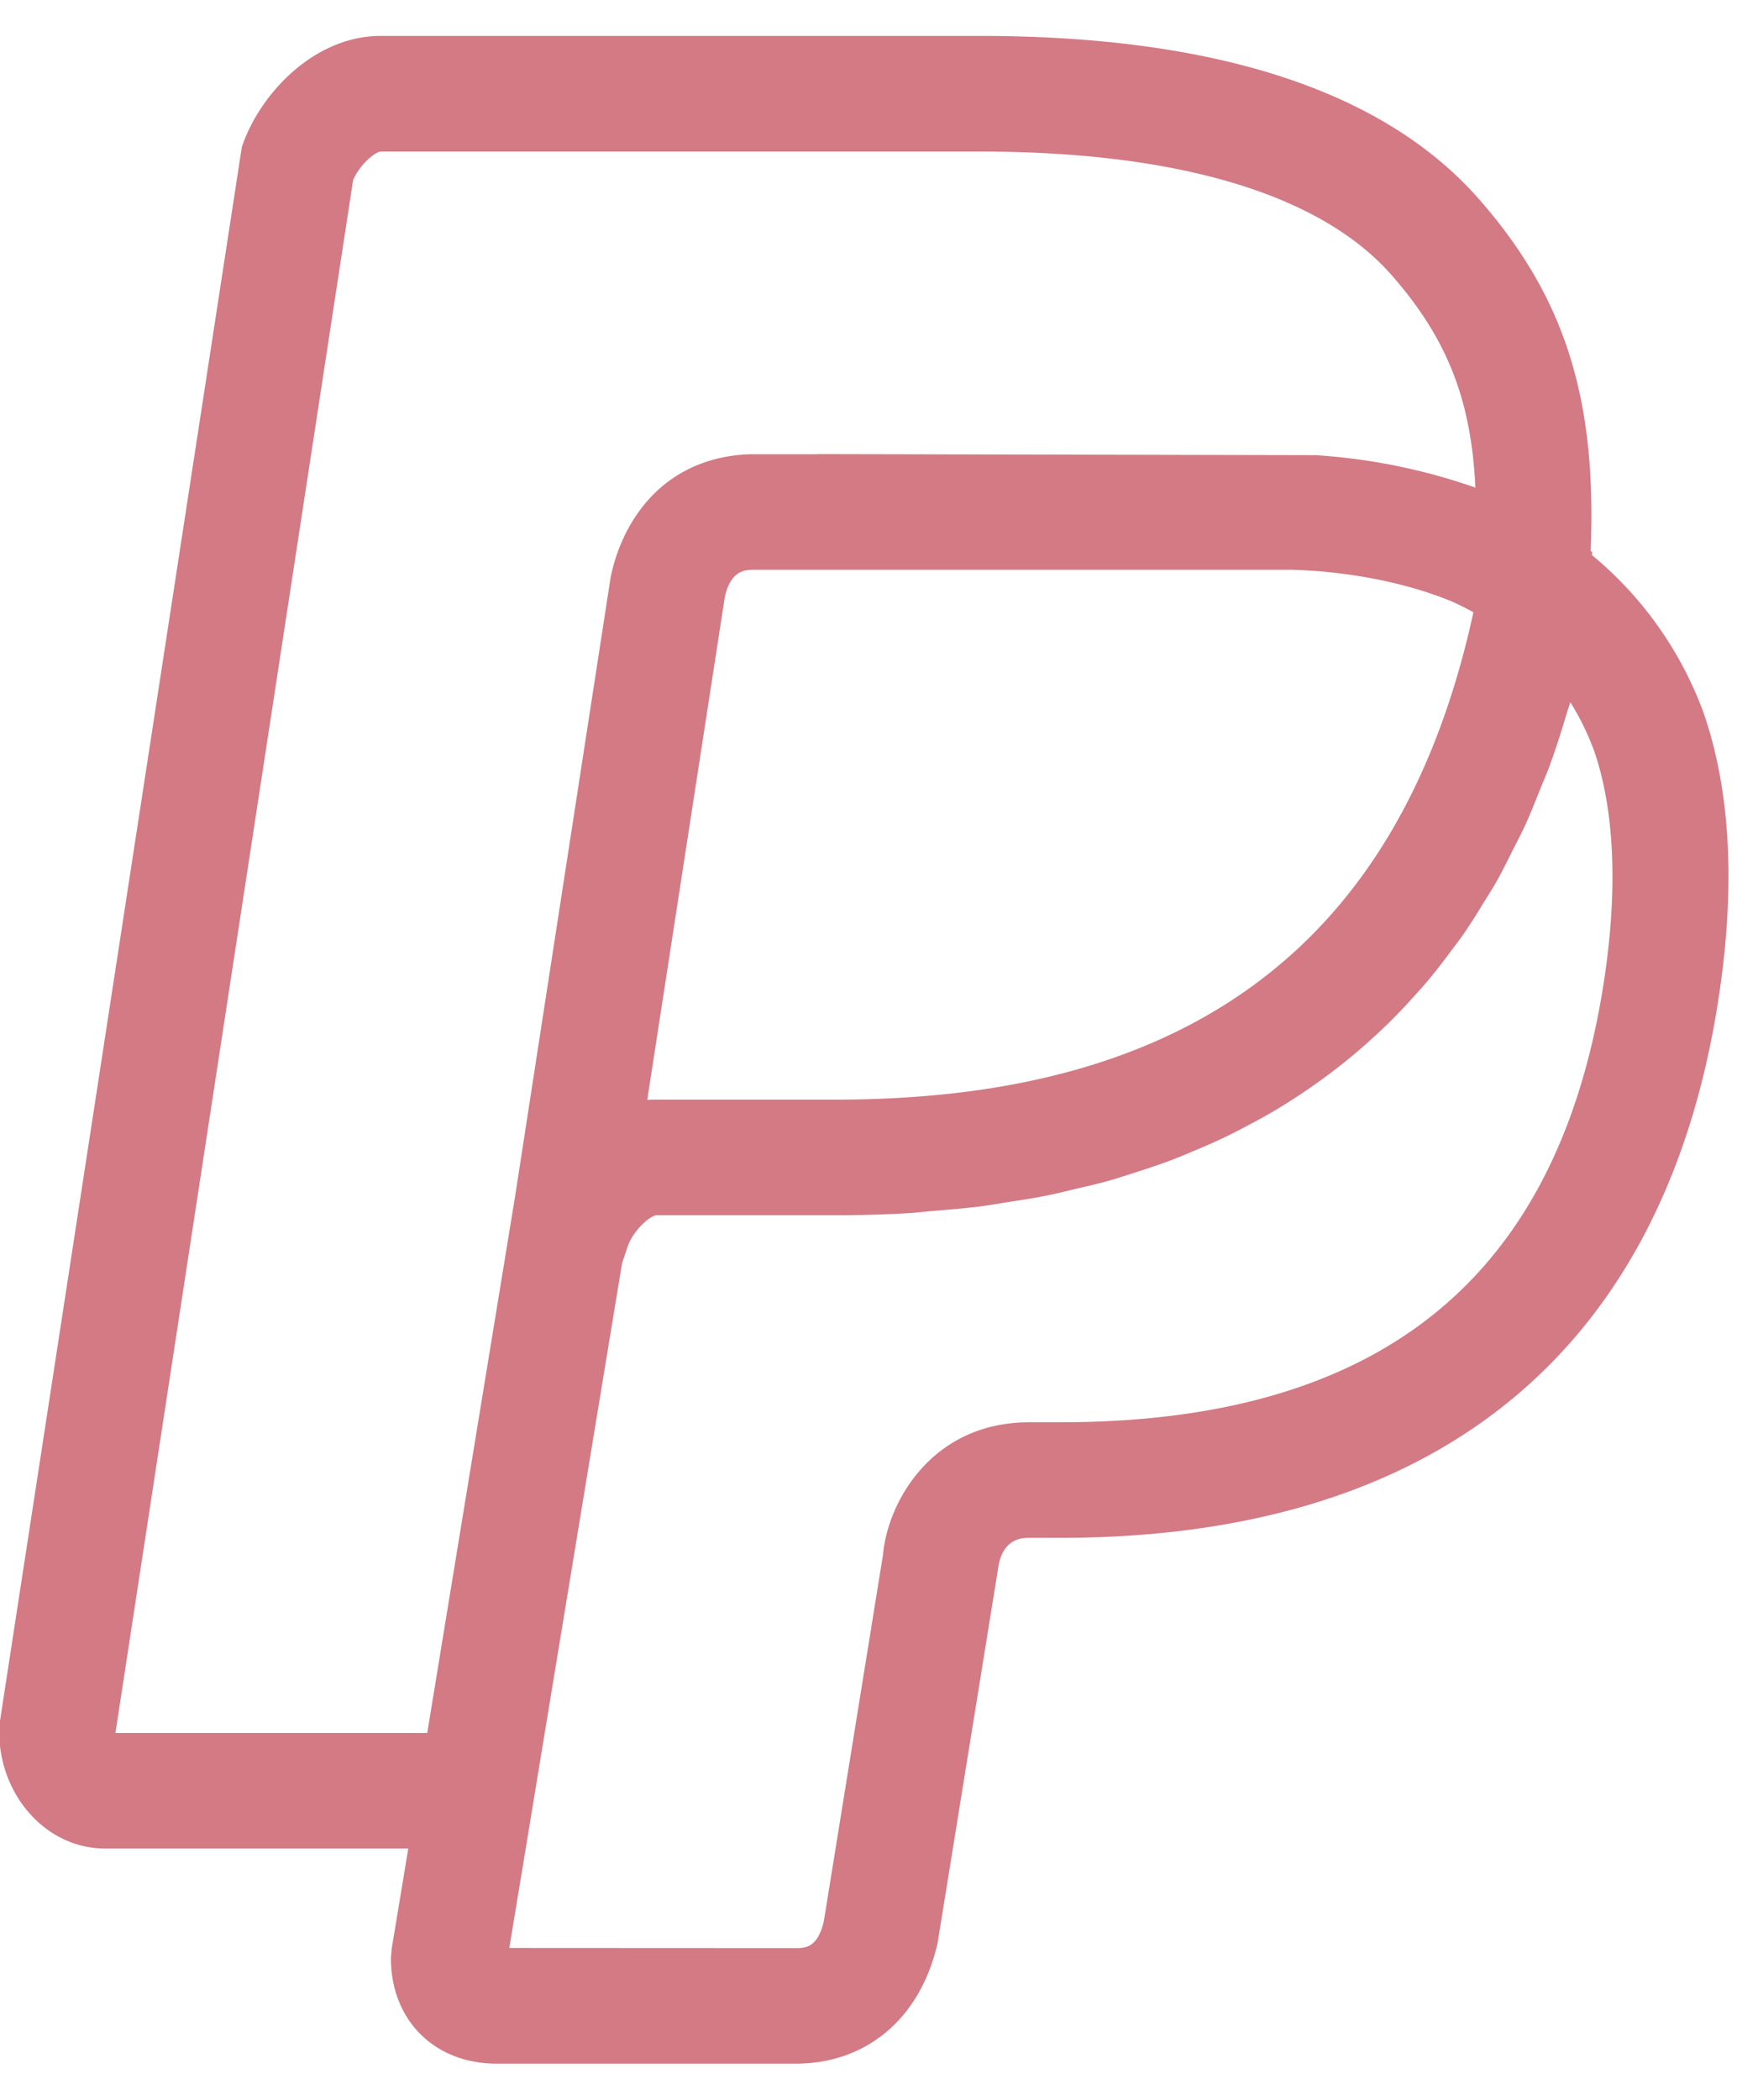 <svg xmlns="http://www.w3.org/2000/svg" xmlns:xlink="http://www.w3.org/1999/xlink" width="24" height="29"><defs><path id="a" d="M396.716 936.97c-.794 4.755-3.93 7.268-9.068 7.268h-.423c-.095 0-.383 0-.437.44l-.834 5.16c-.24 1.045-.988 1.662-1.962 1.662h-4.128c-.861 0-1.463-.6-1.463-1.458l.011-.13.229-1.383h-4.19c-.807 0-1.463-.728-1.463-1.623l.009-.121 3.344-21.753c.249-.744 1.006-1.536 1.918-1.536h8.28c3.263 0 5.583.759 6.896 2.254 1.184 1.35 1.63 2.75 1.543 4.859l.022.016-.004.041a5.107 5.107 0 0 1 1.539 2.169l.004.012c.388 1.122.447 2.508.177 4.123zm-3.361-5.5v-.016a3.978 3.978 0 0 0-.301-.15c-.889-.364-1.839-.427-2.205-.435h-7.46c-.093.003-.299.01-.376.387l-1.07 6.934c.04-.003.083-.004.125-.004h2.484c.616 0 1.2-.035 1.754-.103 3.869-.482 6.182-2.659 7.049-6.613zm-18.76 15.463h4.308l1.214-7.41 1.32-8.55c.167-.814.754-1.657 1.923-1.7h.939l-.005-.002 6.886.015a8.255 8.255 0 0 1 2.205.448c-.056-1.23-.404-2.076-1.156-2.933-.98-1.117-2.948-1.708-5.69-1.708h-8.28c-.08.008-.286.178-.38.393zm20.432-13.56a3.594 3.594 0 0 0-.33-.675c-.013.047-.03.089-.044.135-.075.252-.153.5-.24.738-.044.12-.094.23-.14.347-.065.16-.128.323-.199.477-.055.12-.116.235-.175.351-.07.14-.139.281-.214.414-.065.117-.136.226-.205.337a7.83 7.83 0 0 1-.237.372c-.074.108-.153.21-.23.313a8.806 8.806 0 0 1-.262.335c-.083.1-.17.195-.256.29a7.515 7.515 0 0 1-.568.564 7.845 7.845 0 0 1-.618.504 9.07 9.07 0 0 1-.668.446 8.15 8.15 0 0 1-.377.21 7.687 7.687 0 0 1-.753.357c-.118.05-.237.1-.359.146-.145.054-.296.103-.446.152-.124.04-.247.08-.374.117-.16.045-.325.083-.49.121-.126.03-.25.062-.38.087-.178.036-.362.064-.546.092-.125.02-.246.042-.374.058-.21.027-.426.044-.643.062-.11.009-.215.022-.327.03-.332.019-.672.03-1.02.03h-2.484c-.088.01-.32.205-.4.444l-.073.219-1.145 6.95-.186 1.133-.227 1.373 3.955.002c.129 0 .305 0 .391-.373l.818-5.063c.06-.7.657-1.826 2.024-1.826h.423c4.372 0 6.822-1.942 7.489-5.935.221-1.327.184-2.48-.11-3.334z"/></defs><use fill="#d37a85" xlink:href="#a" transform="translate(-373 -923)"/></svg>